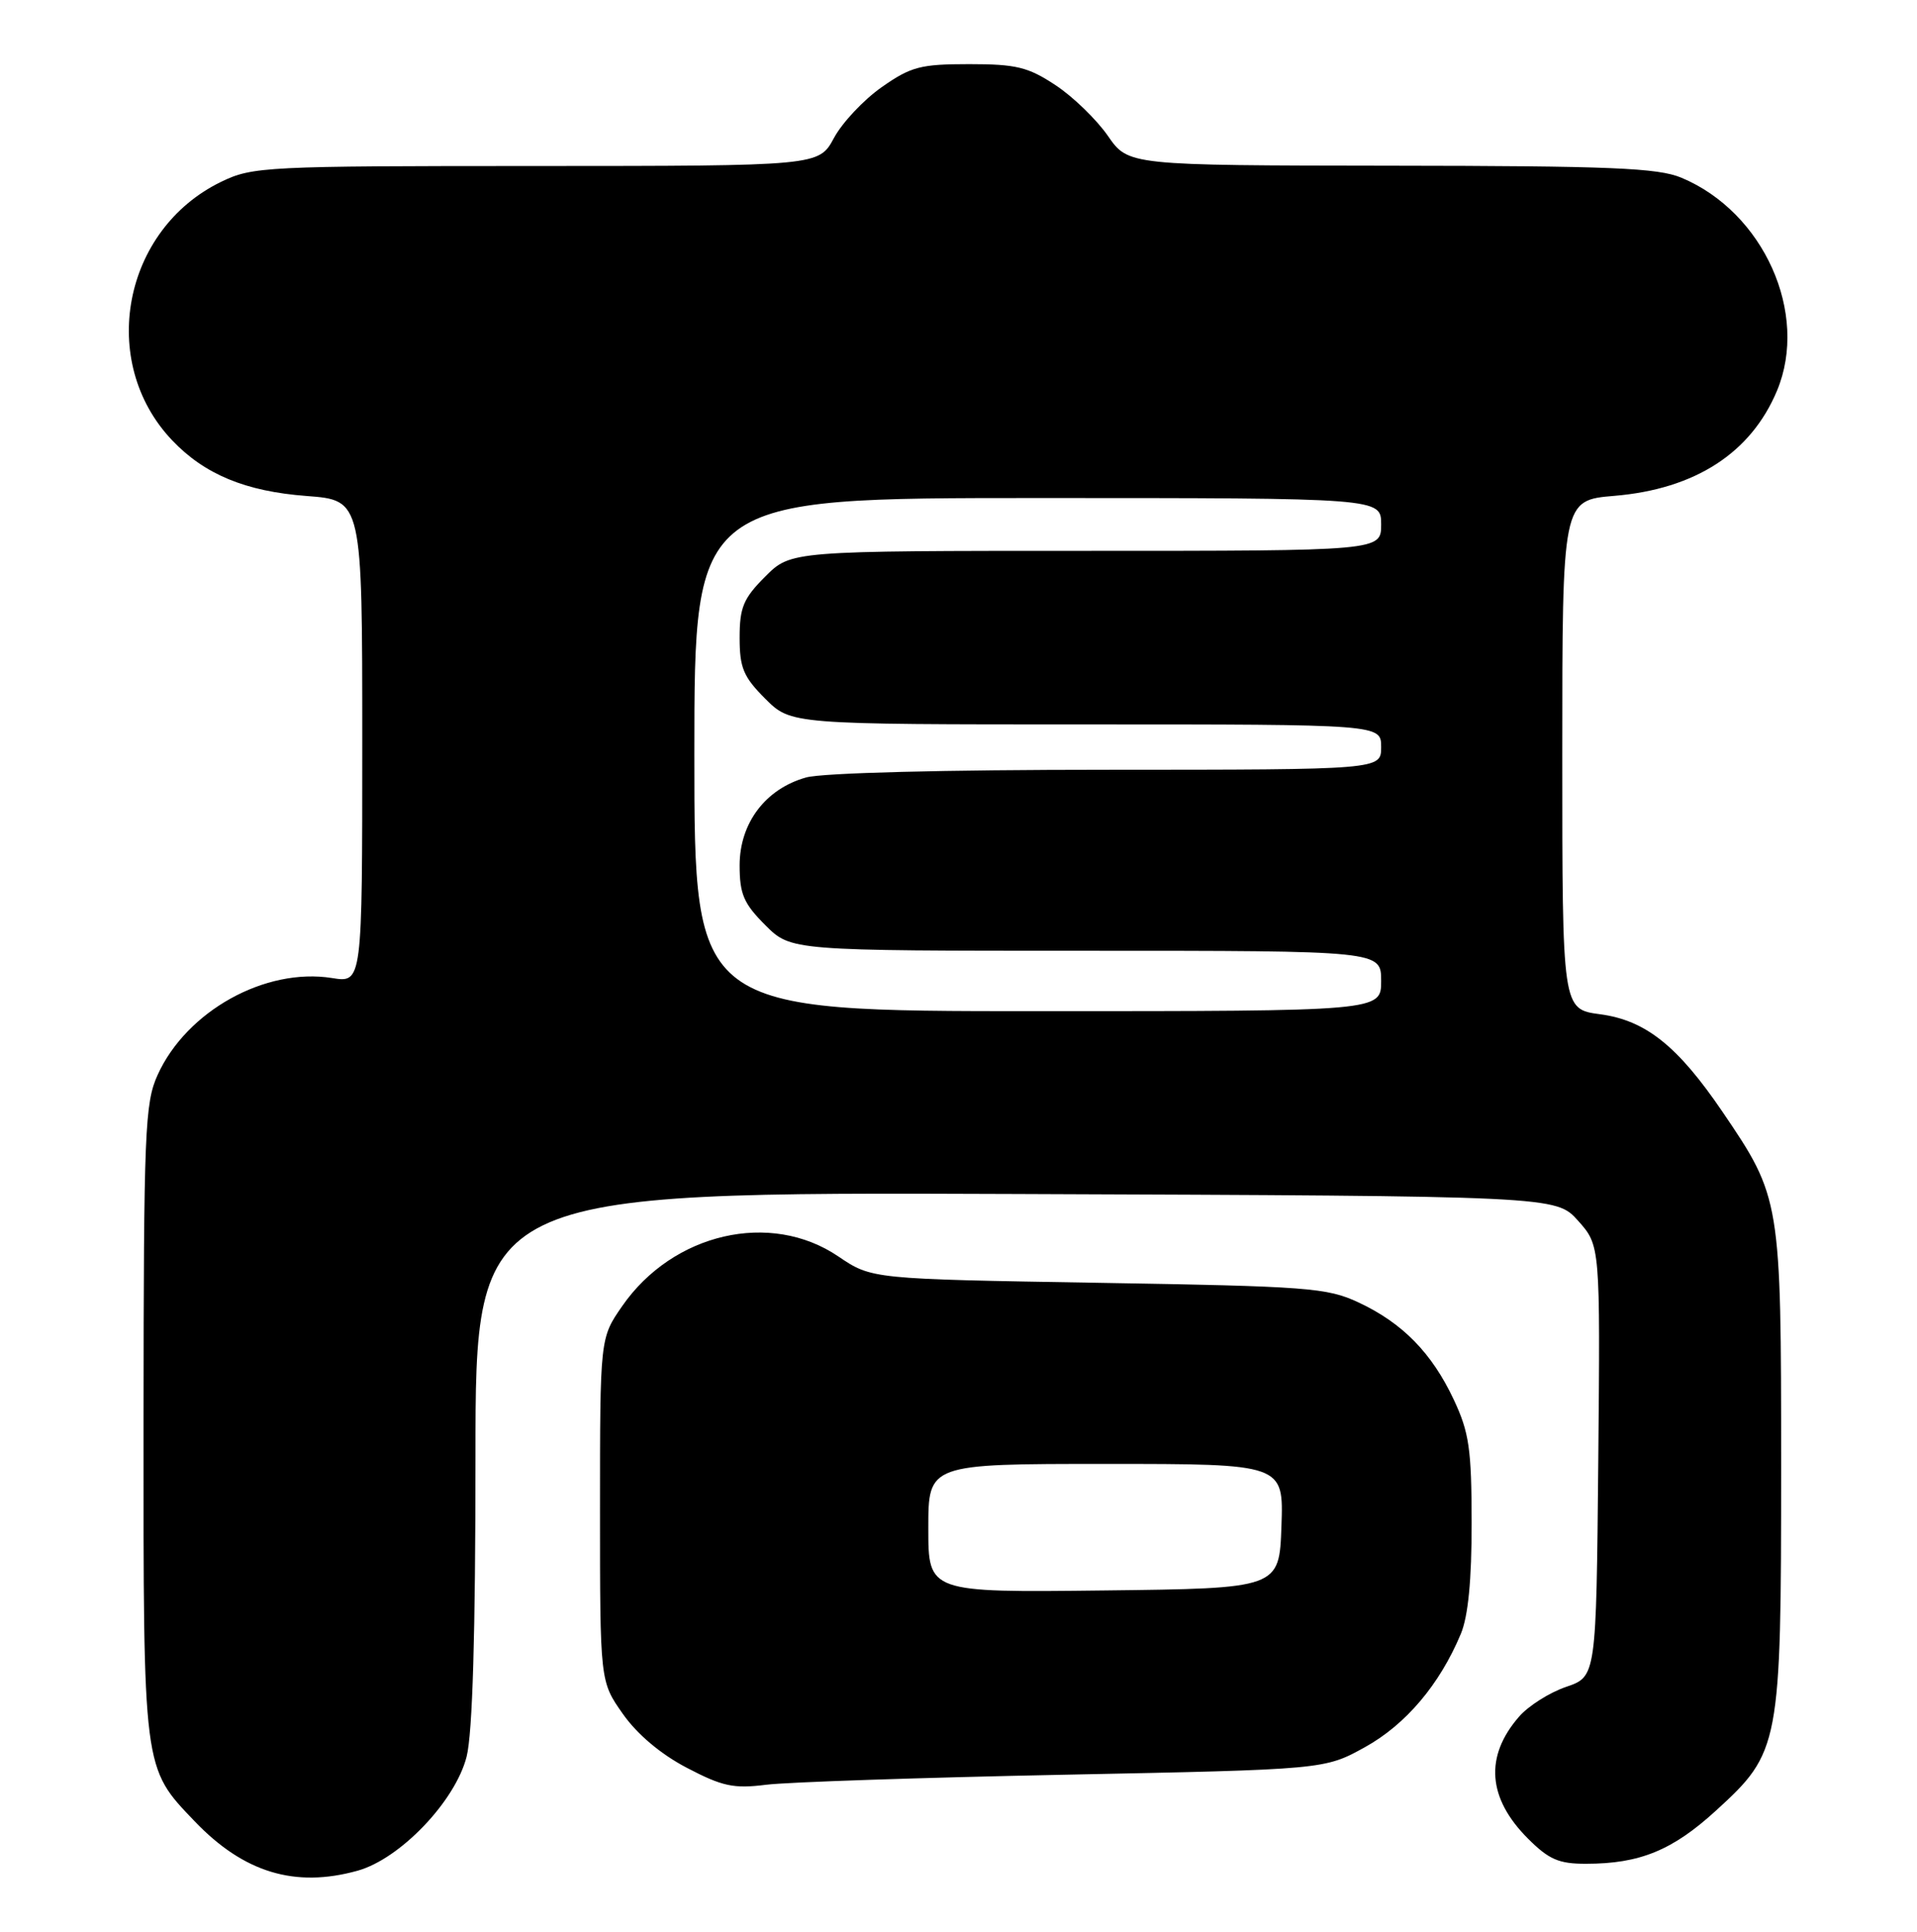 <?xml version="1.0" encoding="UTF-8" standalone="no"?>
<!DOCTYPE svg PUBLIC "-//W3C//DTD SVG 1.1//EN" "http://www.w3.org/Graphics/SVG/1.1/DTD/svg11.dtd" >
<svg xmlns="http://www.w3.org/2000/svg" xmlns:xlink="http://www.w3.org/1999/xlink" version="1.1" viewBox="0 0 254 256">
 <g >
 <path fill="currentColor"
d=" M 47.38 247.91 C 53.03 246.34 60.34 238.68 61.83 232.78 C 62.61 229.65 63.00 216.59 63.00 193.04 C 63.00 157.96 63.00 157.96 134.58 158.23 C 206.16 158.50 206.16 158.50 209.10 161.78 C 212.03 165.07 212.03 165.07 211.77 193.63 C 211.50 222.19 211.50 222.19 207.50 223.55 C 205.30 224.30 202.49 226.08 201.26 227.51 C 196.69 232.77 197.10 238.30 202.46 243.66 C 205.23 246.43 206.55 247.00 210.15 246.99 C 217.27 246.99 221.61 245.21 227.37 239.94 C 235.84 232.21 236.00 231.35 236.00 194.33 C 236.00 159.07 235.94 158.69 228.25 147.37 C 222.30 138.61 218.04 135.21 212.01 134.41 C 207.00 133.74 207.00 133.74 207.00 100.02 C 207.00 66.29 207.00 66.29 213.91 65.71 C 224.61 64.81 232.00 60.03 235.45 51.78 C 239.72 41.55 233.69 28.11 222.78 23.55 C 219.67 22.25 213.40 21.99 184.28 21.96 C 149.50 21.92 149.50 21.92 146.79 18.00 C 145.29 15.84 142.18 12.82 139.86 11.29 C 136.22 8.88 134.65 8.50 128.41 8.50 C 121.97 8.50 120.70 8.83 116.84 11.54 C 114.45 13.21 111.60 16.24 110.50 18.28 C 108.50 21.99 108.50 21.99 71.07 22.00 C 35.14 22.00 33.46 22.08 29.31 24.09 C 16.27 30.41 12.93 47.94 22.80 58.34 C 27.10 62.87 32.53 65.12 40.63 65.73 C 48.00 66.29 48.00 66.29 48.00 98.27 C 48.00 130.26 48.00 130.26 43.99 129.61 C 35.15 128.20 24.73 133.98 20.89 142.44 C 19.19 146.17 19.04 149.86 19.02 188.28 C 19.00 234.79 18.92 234.18 25.80 241.37 C 32.30 248.16 39.08 250.22 47.38 247.91 Z  M 141.00 235.19 C 175.50 234.50 175.50 234.50 180.85 231.54 C 186.27 228.54 190.75 223.24 193.56 216.52 C 194.53 214.19 195.00 209.38 194.99 201.78 C 194.98 192.04 194.66 189.82 192.63 185.50 C 189.72 179.30 185.84 175.33 180.00 172.60 C 175.83 170.65 173.30 170.46 145.50 170.00 C 115.50 169.50 115.50 169.50 111.07 166.50 C 102.09 160.41 89.16 163.39 82.43 173.10 C 79.50 177.33 79.50 177.33 79.50 200.08 C 79.50 222.83 79.50 222.83 82.52 227.12 C 84.42 229.83 87.55 232.47 91.02 234.28 C 95.72 236.74 97.21 237.06 101.50 236.52 C 104.25 236.17 122.03 235.57 141.00 235.19 Z  M 92.00 100.00 C 92.00 66.00 92.00 66.00 137.50 66.00 C 183.00 66.00 183.00 66.00 183.00 69.50 C 183.00 73.00 183.00 73.00 143.90 73.00 C 104.80 73.00 104.80 73.00 101.40 76.40 C 98.50 79.30 98.00 80.49 98.00 84.50 C 98.00 88.51 98.50 89.70 101.40 92.60 C 104.80 96.00 104.80 96.00 143.90 96.00 C 183.00 96.00 183.00 96.00 183.00 99.00 C 183.00 102.00 183.00 102.00 146.75 102.01 C 125.11 102.01 109.01 102.42 106.81 103.03 C 101.44 104.53 98.00 109.07 98.00 114.68 C 98.00 118.49 98.54 119.74 101.40 122.60 C 104.80 126.00 104.80 126.00 143.90 126.00 C 183.00 126.00 183.00 126.00 183.00 130.00 C 183.00 134.00 183.00 134.00 137.50 134.00 C 92.00 134.00 92.00 134.00 92.00 100.00 Z  M 123.00 202.52 C 123.00 194.00 123.00 194.00 146.54 194.00 C 170.08 194.00 170.08 194.00 169.79 202.25 C 169.50 210.50 169.50 210.50 146.25 210.77 C 123.00 211.04 123.00 211.04 123.00 202.52 Z "/>
</g>
</svg>